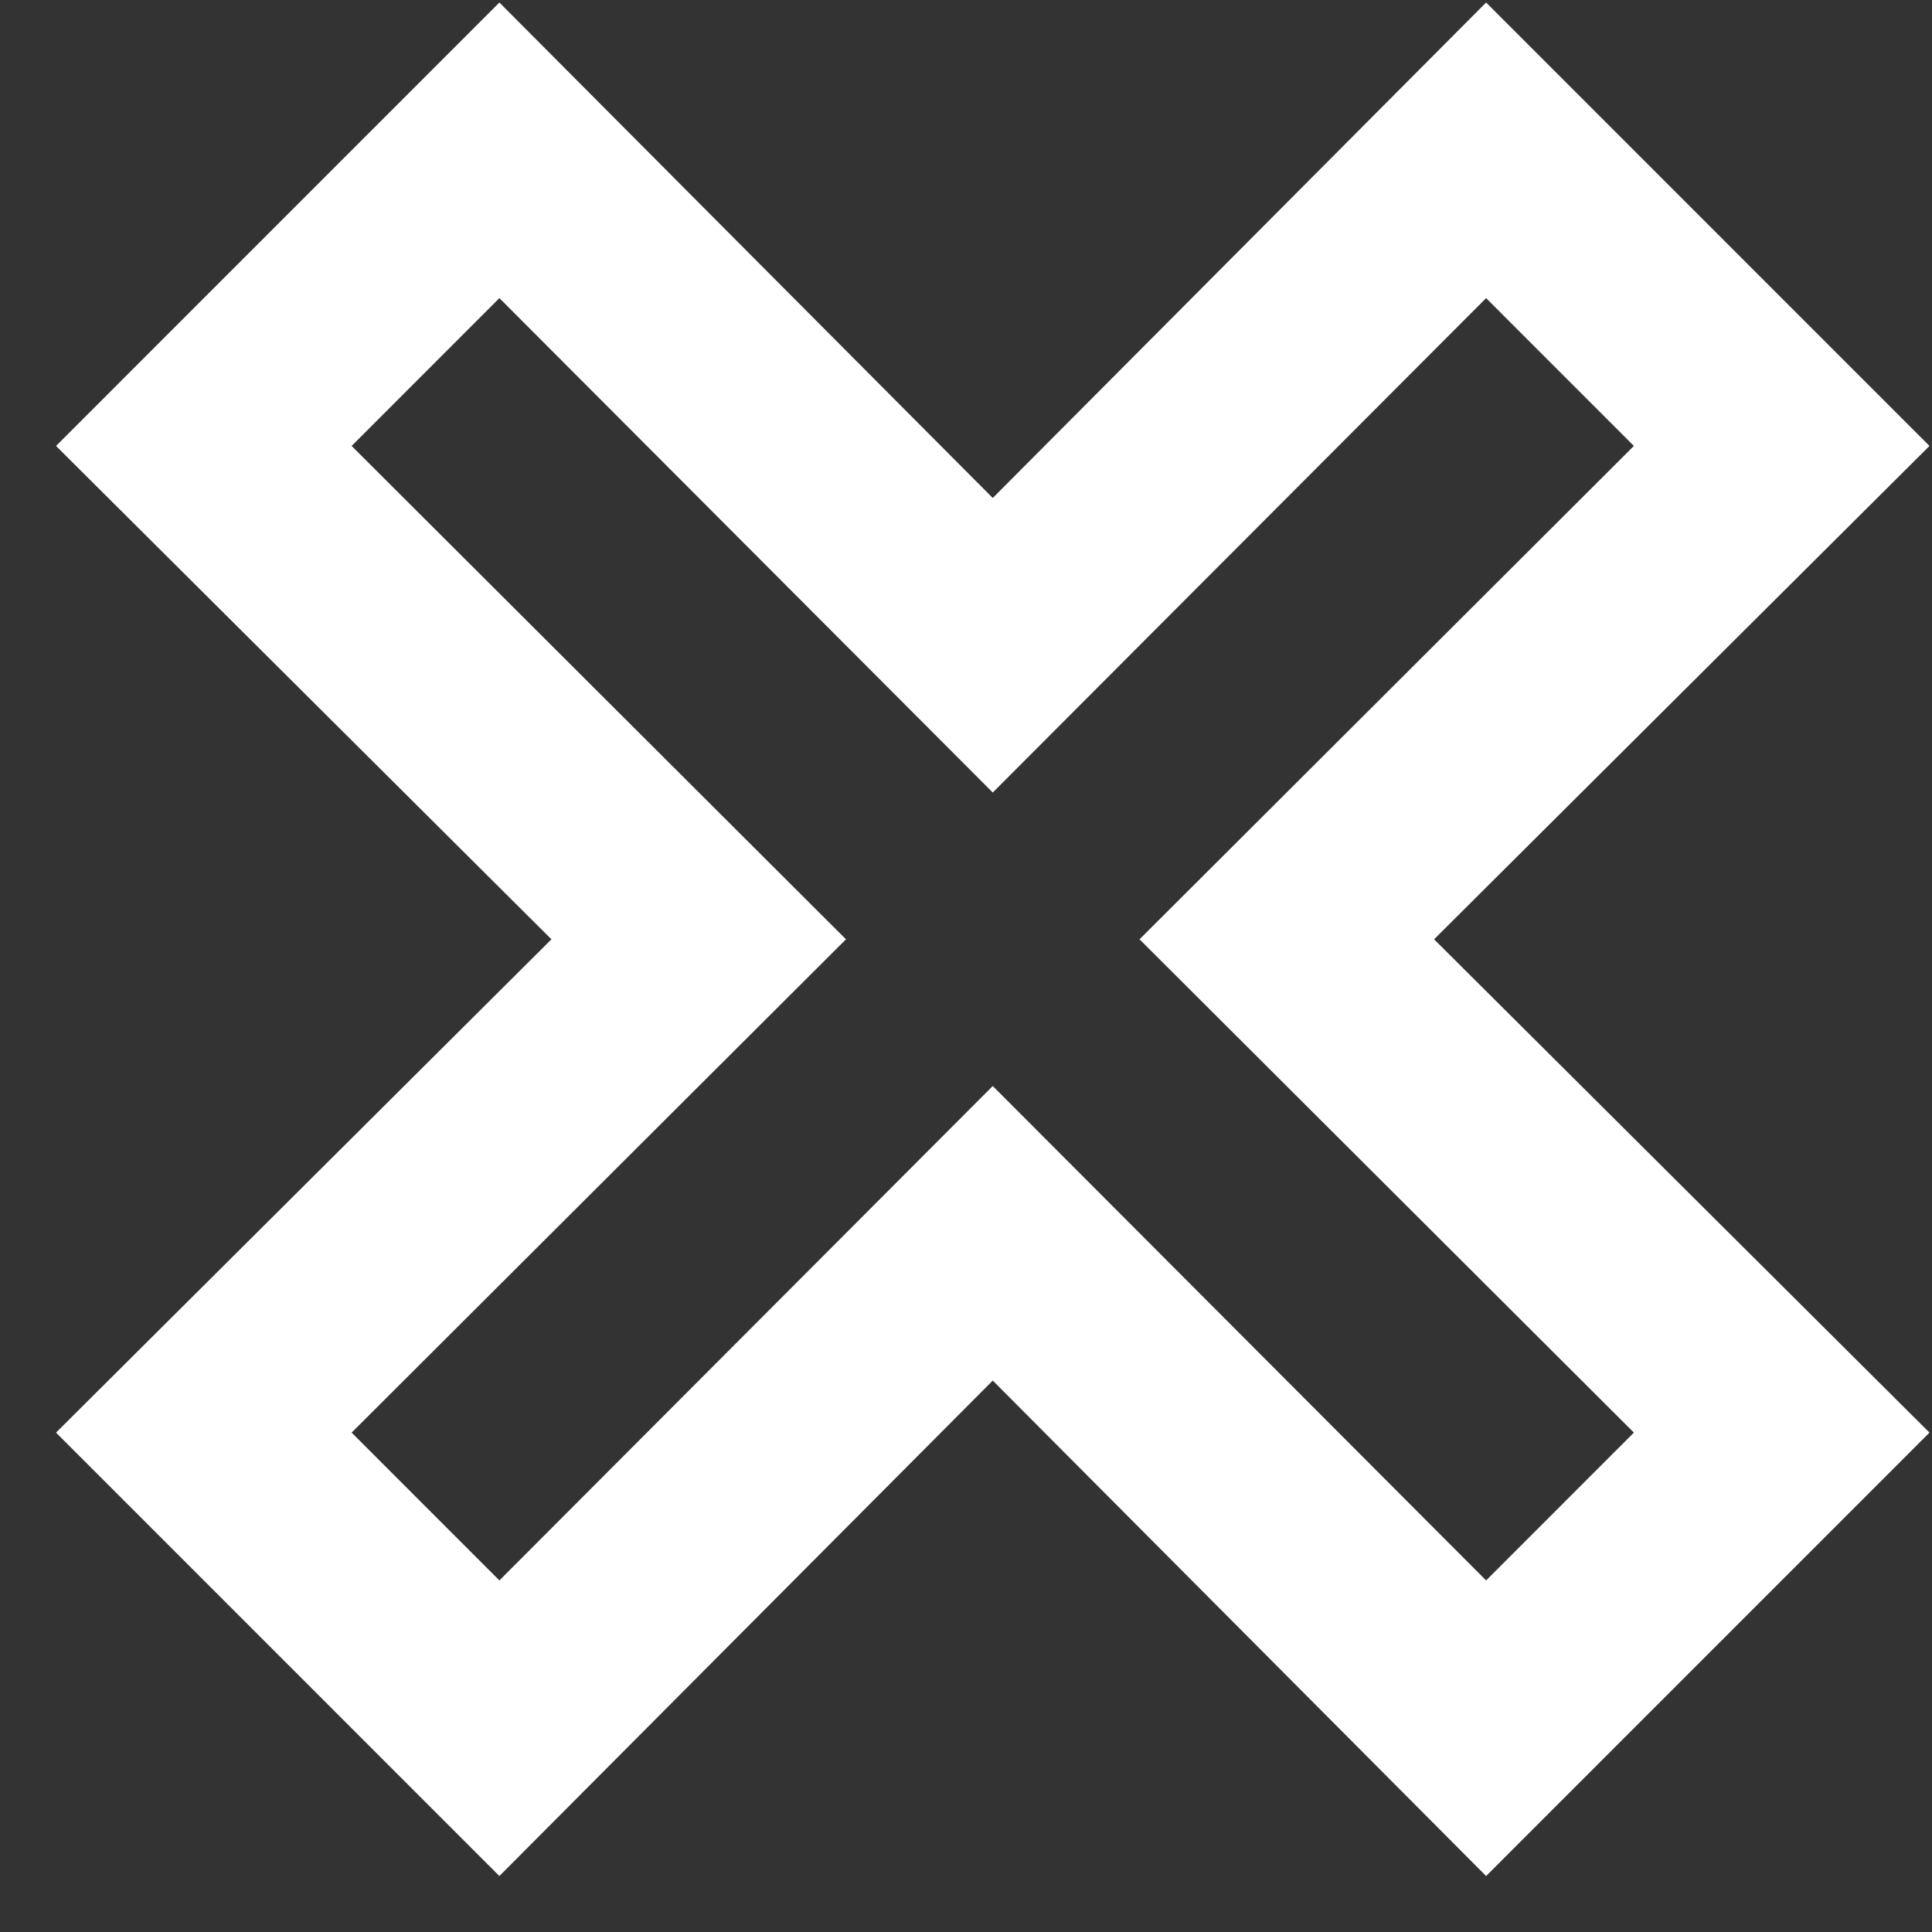 <svg width="33" height="33" viewBox="0 0 33 33" fill="none" xmlns="http://www.w3.org/2000/svg">
<rect x="0" y="0" width="33" height="33" fill="#333333" stroke="none"/>
<path d="M0.957 24.47L9.419 16.044L0.957 7.617L8.53 0.043L16.957 8.506L25.384 0.043L32.957 7.617L24.495 16.044L32.957 24.47L25.384 32.044L16.957 23.581L8.53 32.044L0.957 24.47ZM16.957 18.55L25.384 26.995L27.908 24.47L19.464 16.044L27.908 7.617L25.384 5.092L16.957 13.537L8.53 5.092L6.006 7.617L14.45 16.044L6.006 24.47L8.53 26.995L16.957 18.55Z" fill="white"/>
</svg>
